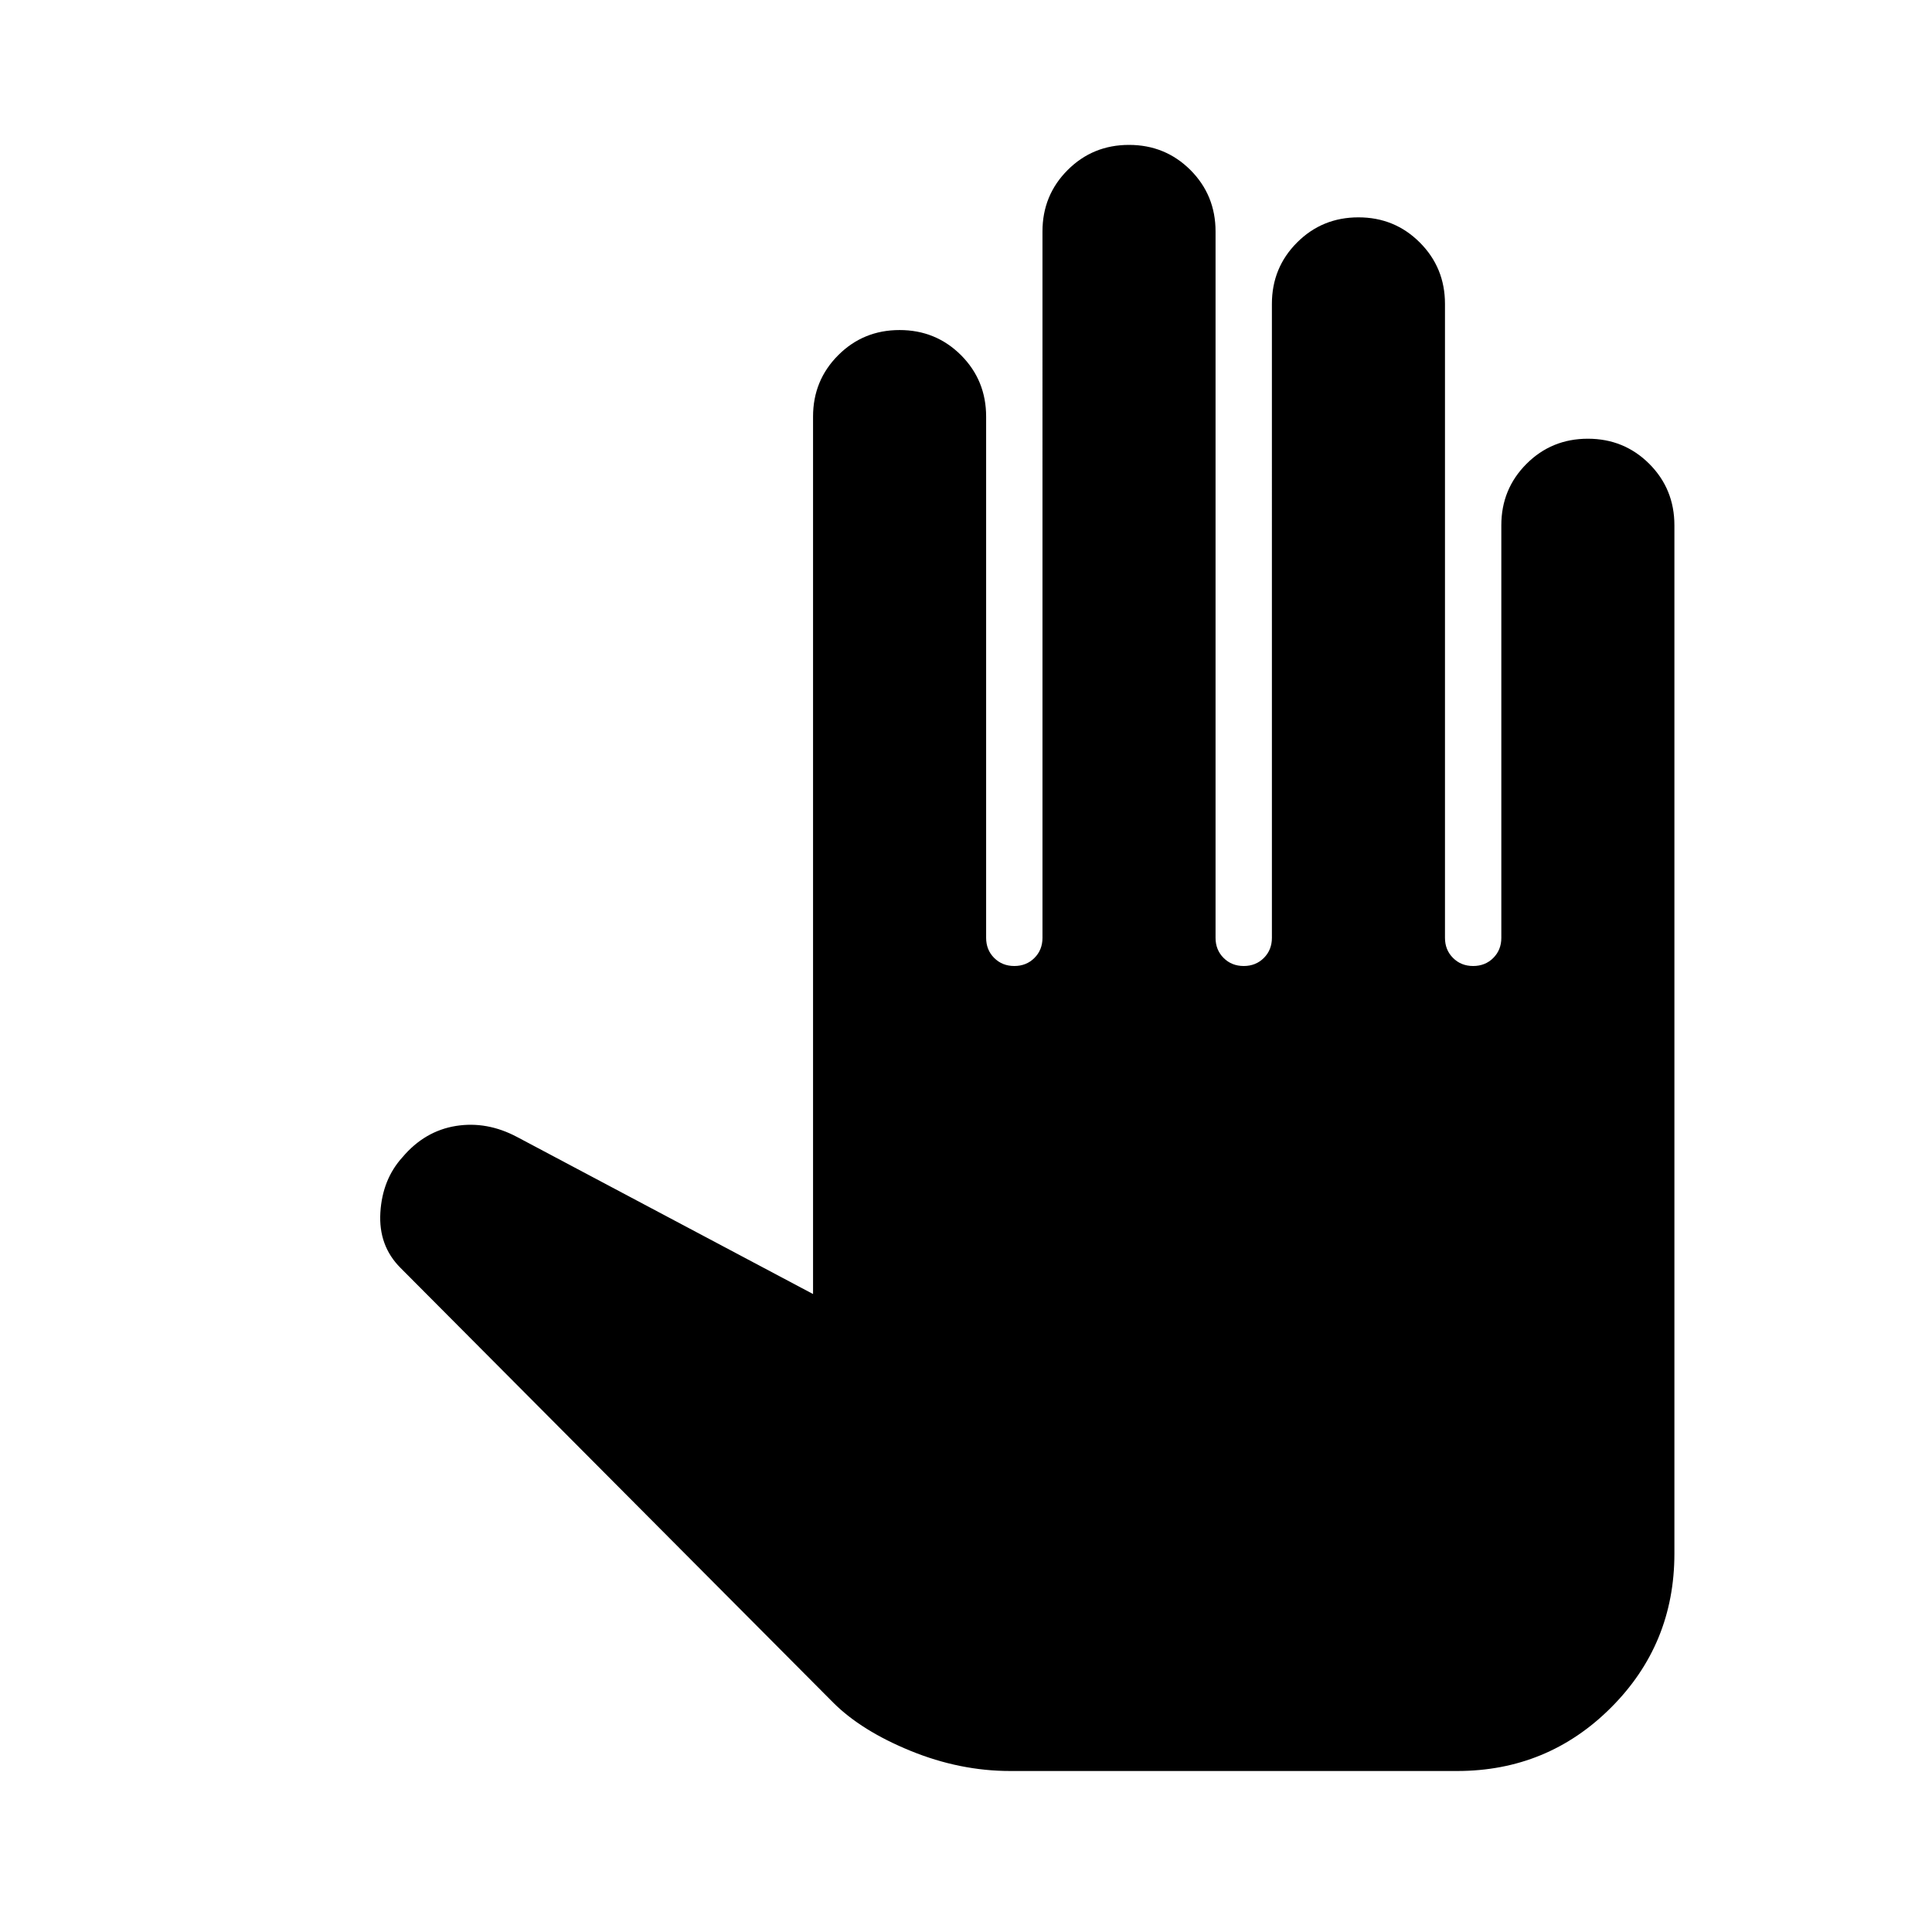 <svg xmlns="http://www.w3.org/2000/svg" height="24" width="24"><path d="M12.55 22q-.625 0-1.238-.25-.612-.25-.962-.6l-5.375-5.4q-.275-.275-.25-.688.025-.412.275-.687.275-.325.663-.388.387-.062.762.138l3.675 1.95v-10.9q0-.45.313-.763.312-.312.762-.312t.763.312q.312.313.312.763v6.475q0 .15.1.25t.25.1q.15 0 .25-.1t.1-.25V2.875q0-.45.313-.763.312-.312.762-.312t.763.312q.312.313.312.763v8.775q0 .15.1.25t.25.1q.15 0 .25-.1t.1-.25V3.775q0-.45.313-.763.312-.312.762-.312t.762.312q.313.313.313.763v7.875q0 .15.1.25t.25.1q.15 0 .25-.1t.1-.25V6.525q0-.45.313-.763.312-.312.762-.312t.763.312q.312.313.312.763V19.3q0 1.125-.787 1.912Q19.225 22 18.1 22Z"/></svg>
